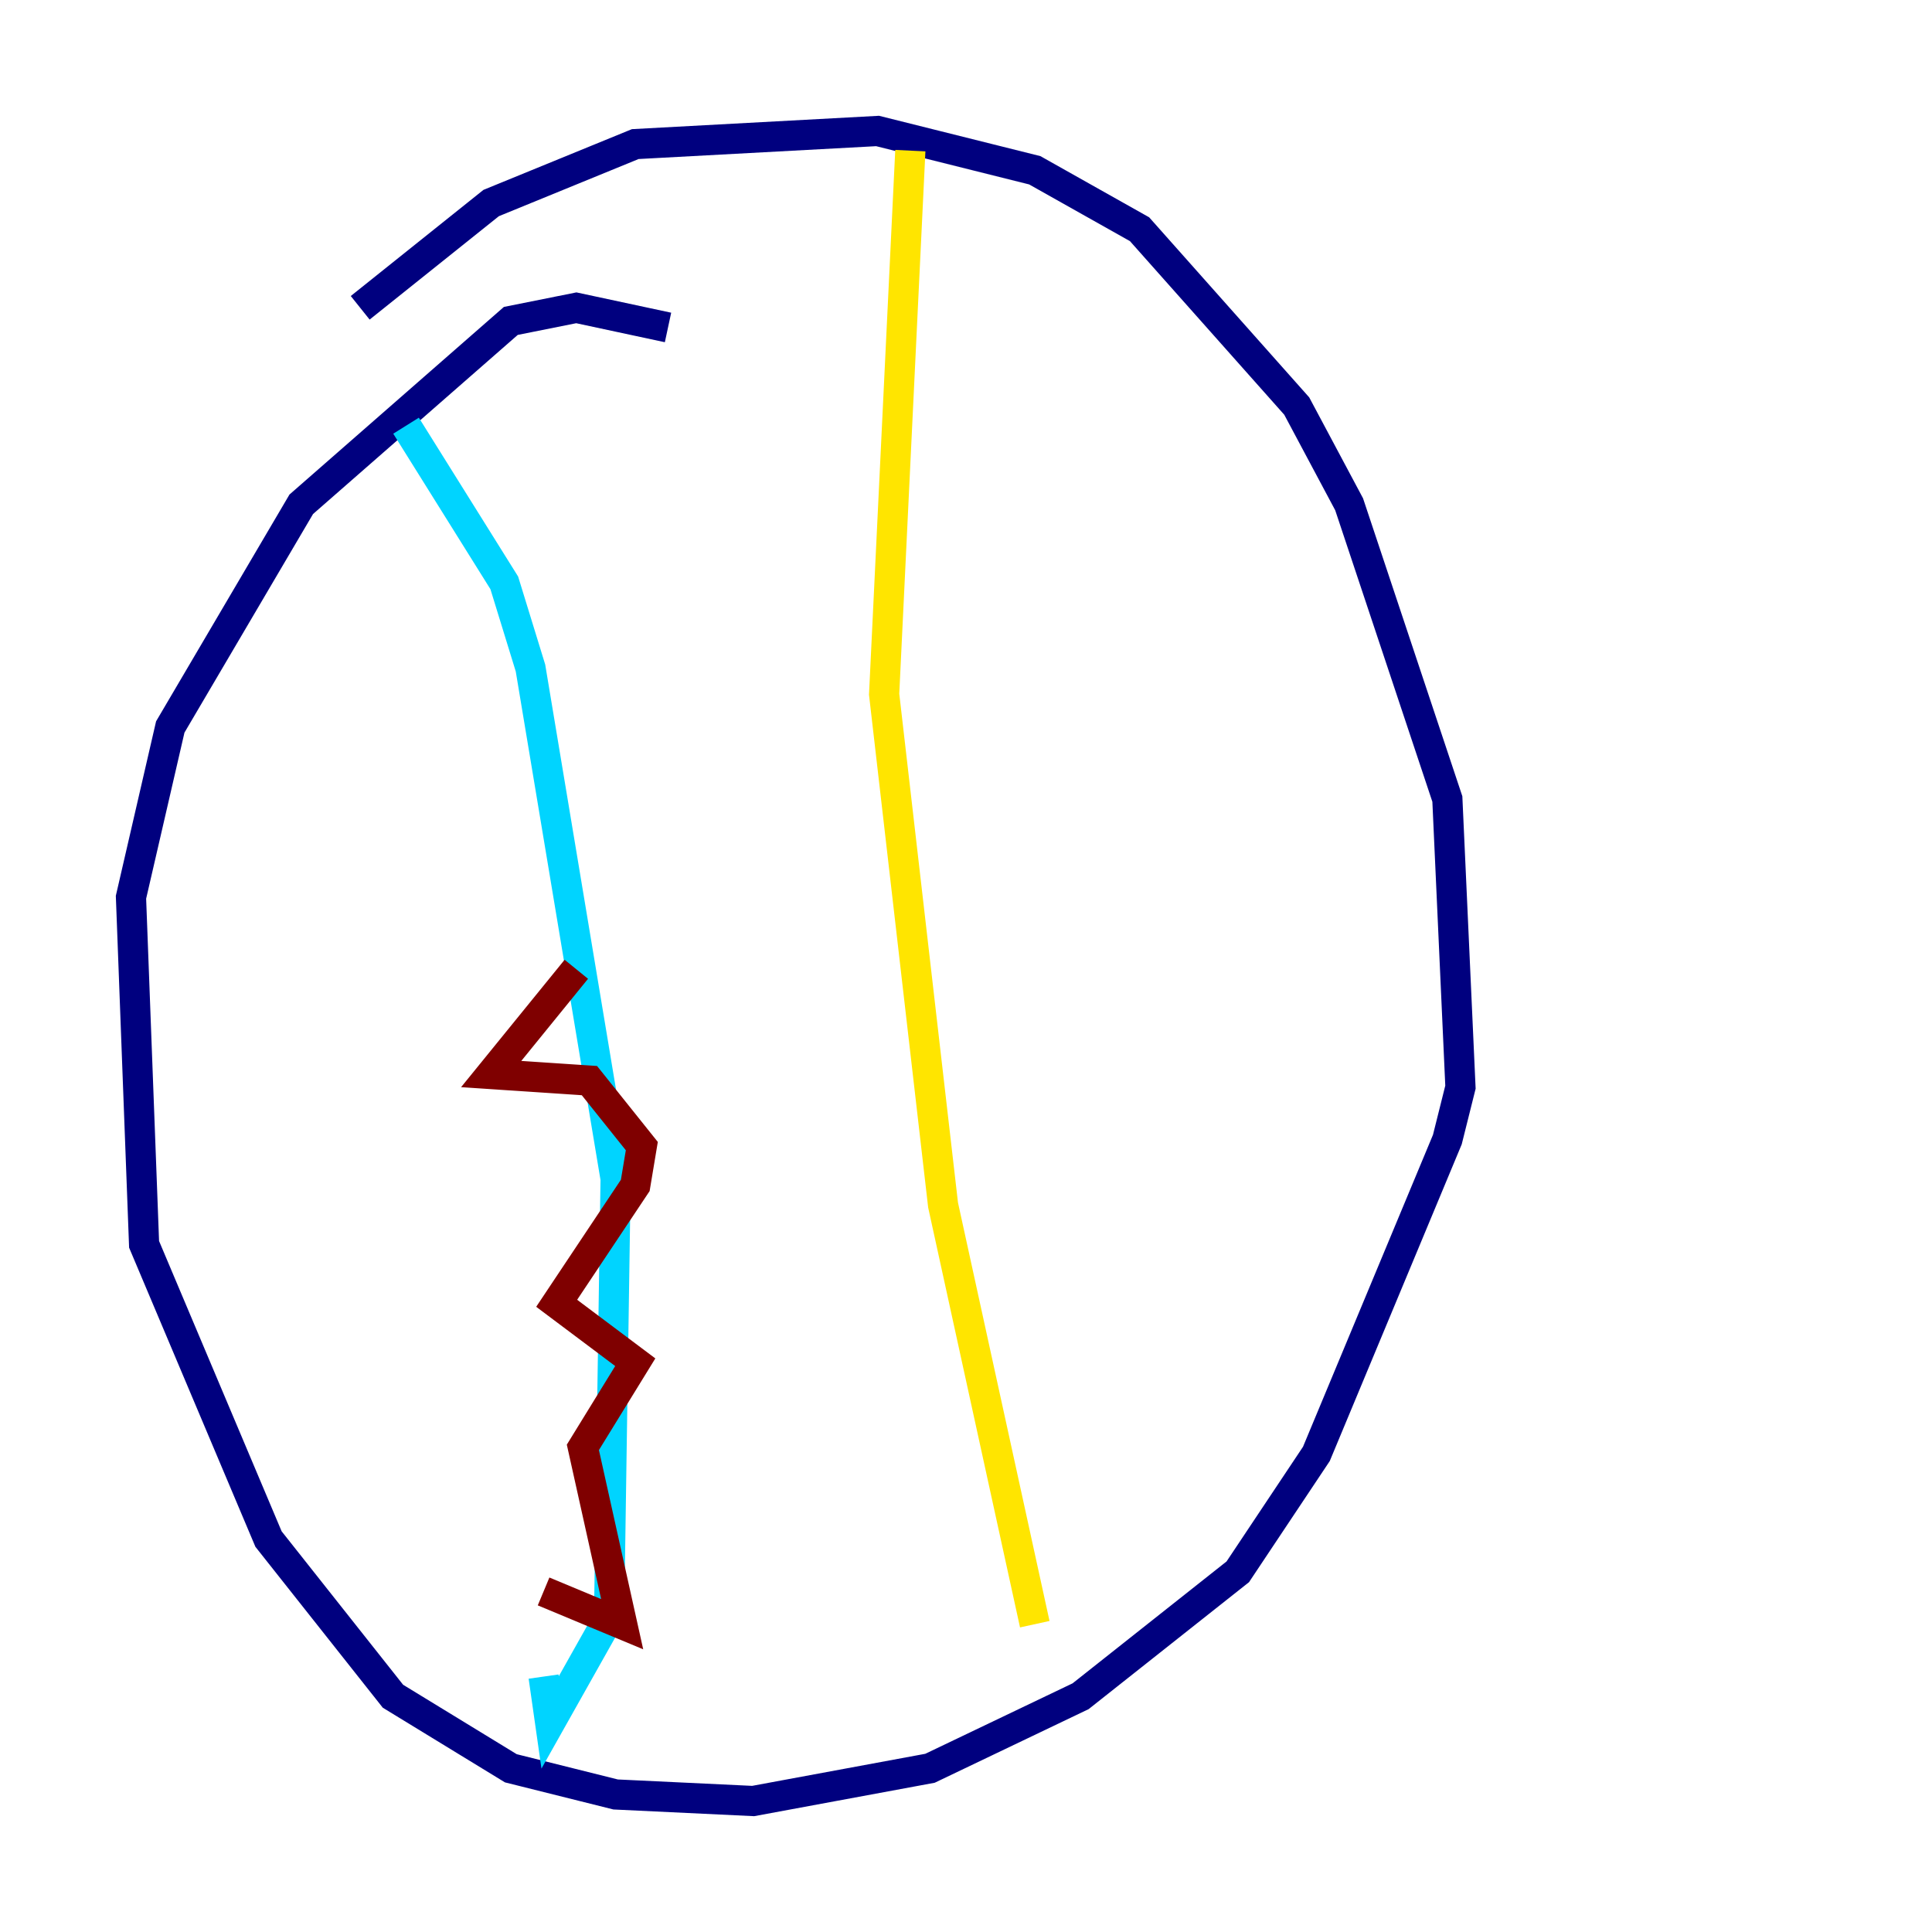 <?xml version="1.0" encoding="utf-8" ?>
<svg baseProfile="tiny" height="128" version="1.2" viewBox="0,0,128,128" width="128" xmlns="http://www.w3.org/2000/svg" xmlns:ev="http://www.w3.org/2001/xml-events" xmlns:xlink="http://www.w3.org/1999/xlink"><defs /><polyline fill="none" points="44.258,21.695 38.183,20.393 33.844,21.261 19.959,33.41 11.281,48.163 8.678,59.444 9.546,82.441 17.79,101.966 26.034,112.38 33.844,117.153 40.786,118.888 49.898,119.322 61.614,117.153 71.593,112.38 82.007,104.136 87.214,96.325 95.891,75.498 96.759,72.027 95.891,52.936 89.383,33.41 85.912,26.902 75.498,15.186 68.556,11.281 58.142,8.678 42.088,9.546 32.542,13.451 23.864,20.393" stroke="#00007f" stroke-width="2" /><polyline fill="none" points="26.902,28.203 33.41,38.617 35.146,44.258 40.786,78.102 40.352,107.173 36.447,114.115 36.014,111.078" stroke="#00d4ff" stroke-width="2" /><polyline fill="none" points="60.312,9.98 58.576,45.993 62.481,79.837 68.556,107.607" stroke="#ffe500" stroke-width="2" /><polyline fill="none" points="36.014,105.437 41.22,107.607 38.617,95.891 42.088,90.251 36.881,86.346 42.088,78.536 42.522,75.932 39.051,71.593 32.542,71.159 38.183,64.217" stroke="#7f0000" stroke-width="2" /></svg>